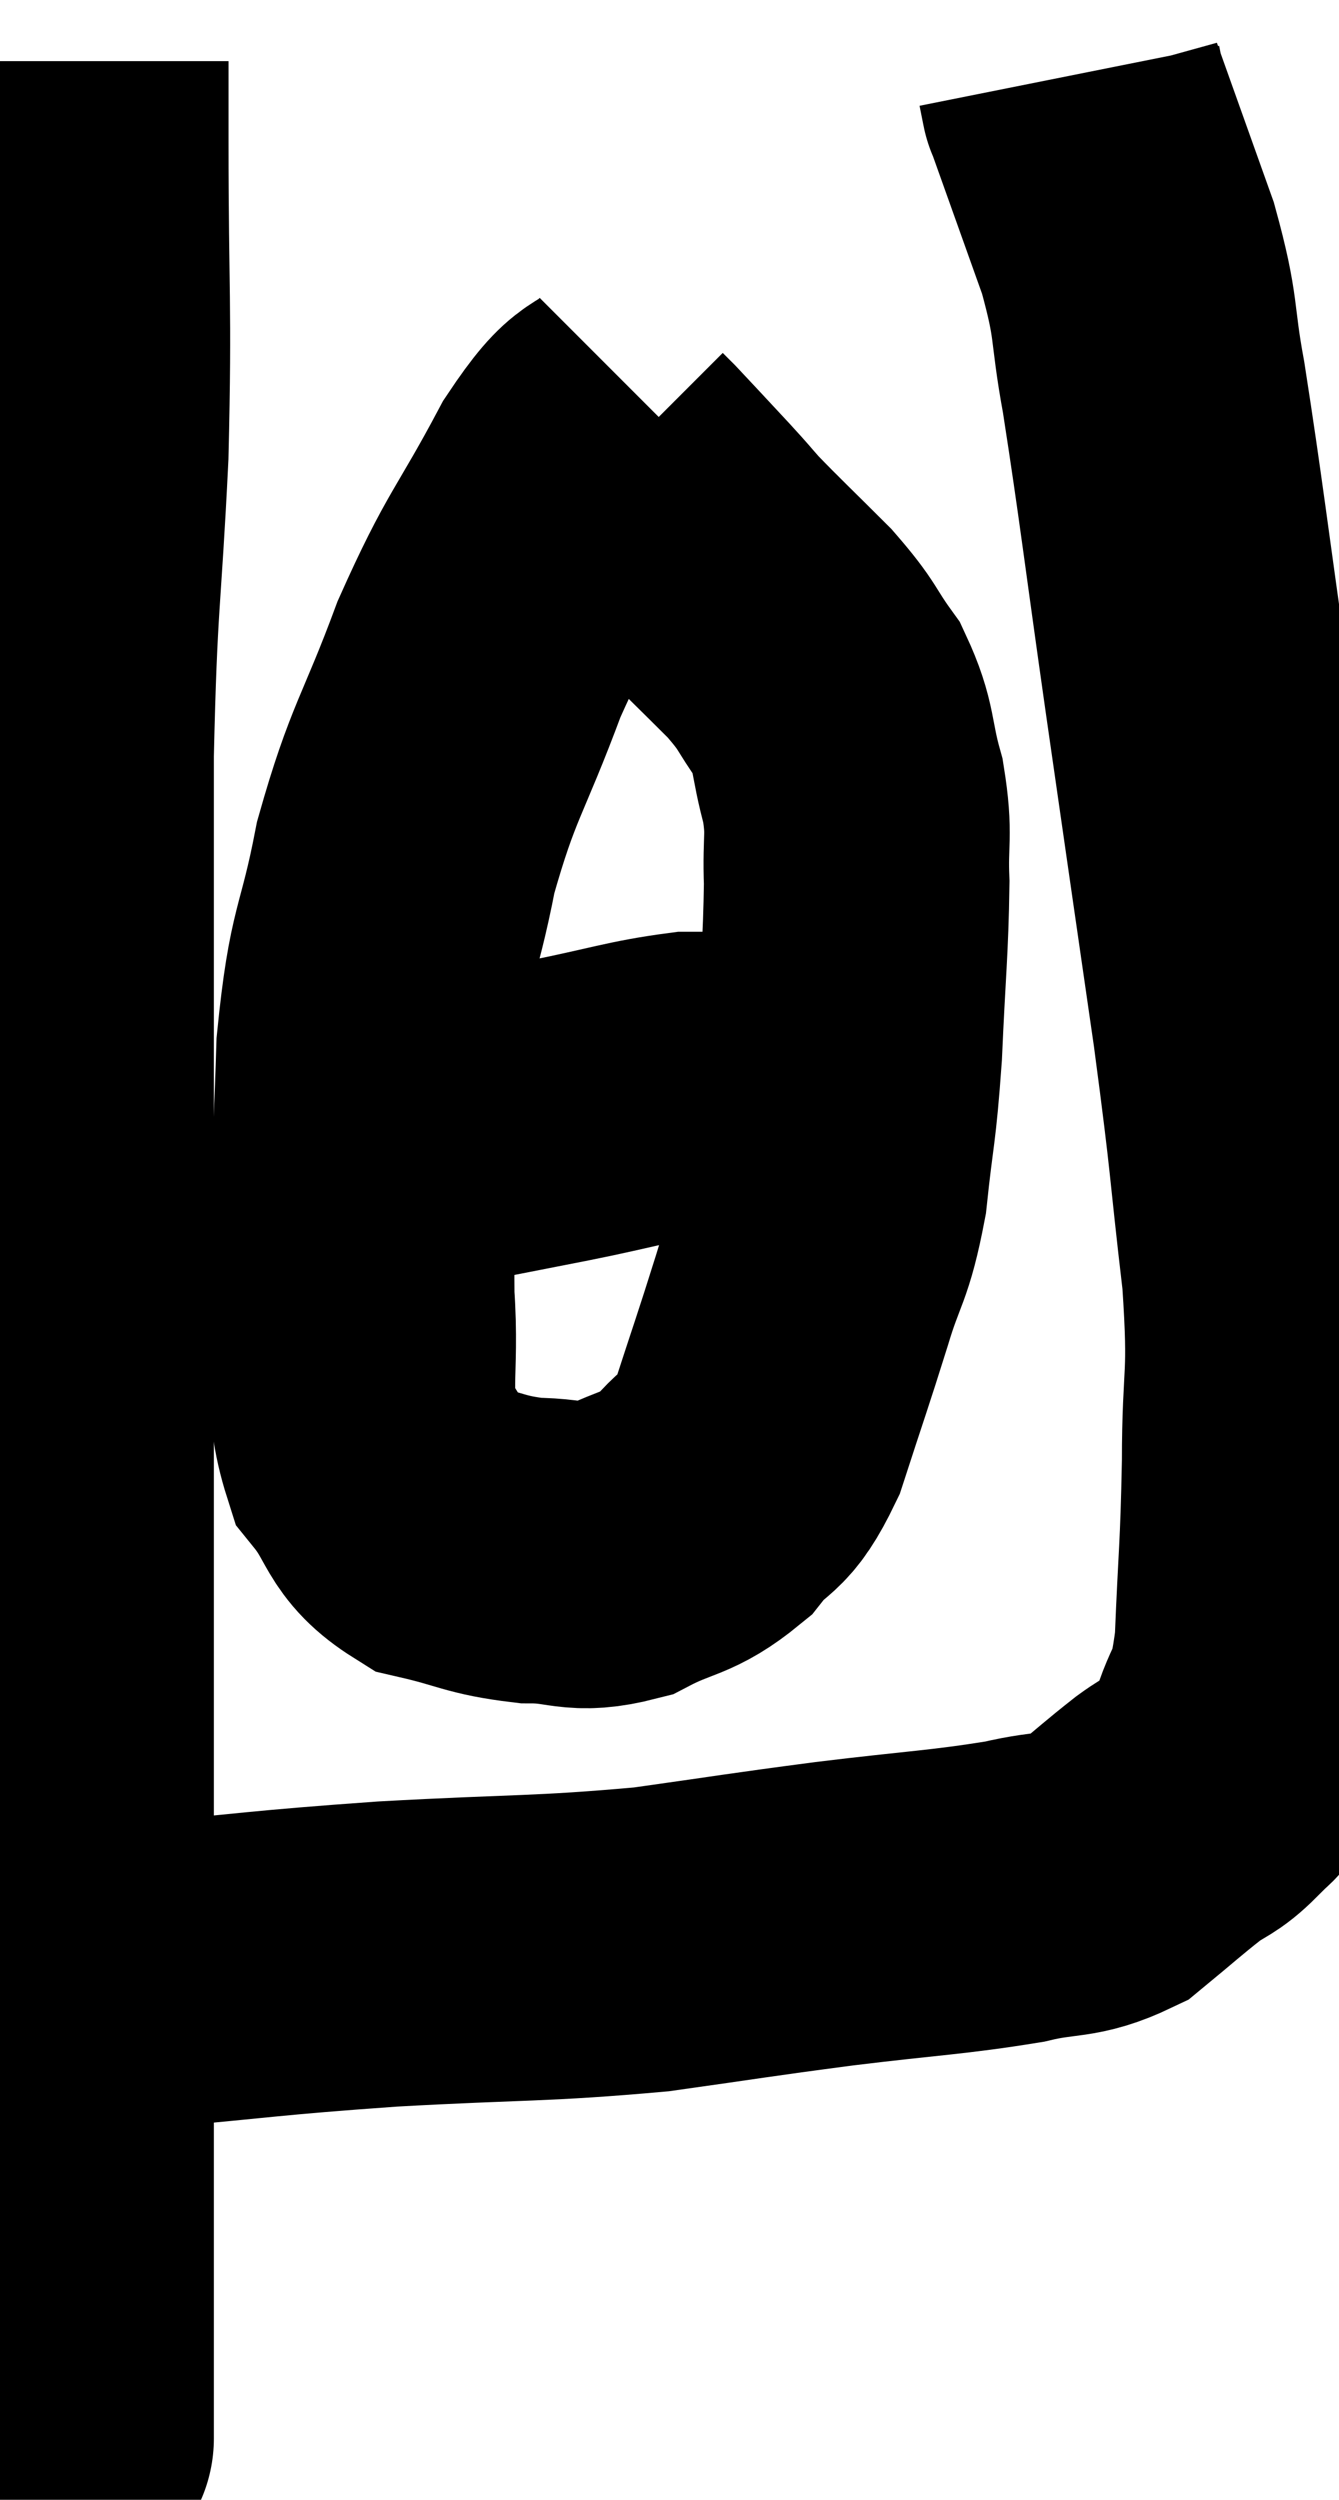 <svg xmlns="http://www.w3.org/2000/svg" viewBox="11.72 3.98 21.913 40.886" width="21.913" height="40.886"><path d="M 12.96 4.98 C 12.96 5.64, 12.96 4.695, 12.96 6.3 C 12.96 8.85, 13.02 8.895, 12.96 11.4 C 12.84 13.86, 12.78 13.68, 12.72 16.32 C 12.72 19.14, 12.72 19.68, 12.72 21.96 C 12.72 23.7, 12.72 23.34, 12.72 25.44 C 12.72 27.9, 12.72 27.96, 12.72 30.36 C 12.72 32.7, 12.72 33.195, 12.72 35.04 C 12.72 36.39, 12.72 36.72, 12.72 37.74 C 12.72 38.43, 12.72 38.355, 12.72 39.12 C 12.72 39.96, 12.72 40.11, 12.72 40.8 C 12.72 41.34, 12.72 41.385, 12.72 41.88 C 12.72 42.33, 12.72 42.315, 12.72 42.78 C 12.72 43.26, 12.72 43.5, 12.72 43.74 C 12.72 43.74, 12.72 43.71, 12.72 43.74 C 12.72 43.8, 12.72 43.89, 12.72 43.86 L 12.72 43.62" fill="none" stroke="black" stroke-width="5"></path><path d="M 12.9 36.3 C 13.44 36.3, 12.69 36.39, 13.98 36.3 C 16.02 36.12, 15.96 36.09, 18.06 35.94 C 20.22 35.82, 20.55 35.865, 22.38 35.7 C 23.88 35.49, 23.895 35.475, 25.38 35.28 C 26.85 35.1, 27.21 35.1, 28.32 34.92 C 29.07 34.74, 29.19 34.86, 29.82 34.56 C 30.33 34.14, 30.42 34.05, 30.84 33.72 C 31.17 33.48, 31.215 33.525, 31.5 33.24 C 31.74 32.91, 31.74 33.165, 31.98 32.58 C 32.22 31.74, 32.31 32.07, 32.46 30.9 C 32.52 29.4, 32.55 29.415, 32.58 27.9 C 32.58 26.37, 32.7 26.625, 32.58 24.84 C 32.34 22.8, 32.415 23.13, 32.1 20.76 C 31.71 18.06, 31.695 17.97, 31.32 15.36 C 30.96 12.84, 30.885 12.15, 30.6 10.32 C 30.39 9.18, 30.51 9.24, 30.18 8.04 C 29.73 6.78, 29.505 6.15, 29.28 5.52 C 29.28 5.52, 29.295 5.595, 29.28 5.52 C 29.25 5.37, 29.235 5.295, 29.22 5.22 L 29.22 5.22" fill="none" stroke="black" stroke-width="5"></path><path d="M 22.32 10.62 C 21.72 11.22, 21.81 10.785, 21.12 11.82 C 20.34 13.29, 20.25 13.215, 19.56 14.76 C 18.96 16.38, 18.81 16.41, 18.36 18 C 18.06 19.56, 17.94 19.32, 17.76 21.12 C 17.7 23.16, 17.625 23.55, 17.64 25.2 C 17.73 26.46, 17.52 26.775, 17.82 27.72 C 18.33 28.35, 18.195 28.575, 18.84 28.98 C 19.62 29.16, 19.65 29.25, 20.4 29.34 C 21.12 29.34, 21.135 29.52, 21.84 29.34 C 22.53 28.98, 22.65 29.085, 23.22 28.62 C 23.67 28.05, 23.715 28.32, 24.12 27.48 C 24.48 26.37, 24.525 26.265, 24.84 25.26 C 25.11 24.36, 25.185 24.48, 25.38 23.46 C 25.5 22.32, 25.53 22.44, 25.62 21.18 C 25.68 19.8, 25.725 19.485, 25.74 18.42 C 25.71 17.67, 25.8 17.67, 25.68 16.92 C 25.47 16.17, 25.56 16.065, 25.26 15.42 C 24.87 14.88, 24.975 14.91, 24.48 14.34 C 23.88 13.74, 23.7 13.575, 23.28 13.14 C 23.04 12.87, 23.13 12.96, 22.8 12.6 C 22.38 12.15, 22.215 11.97, 21.96 11.7 C 21.87 11.61, 21.825 11.565, 21.78 11.52 L 21.78 11.52" fill="none" stroke="black" stroke-width="5"></path><path d="M 16.08 22.98 C 16.47 22.98, 16.275 23.07, 16.86 22.98 C 17.64 22.8, 17.415 22.83, 18.42 22.62 C 19.65 22.38, 19.74 22.365, 20.88 22.14 C 21.93 21.93, 22.185 21.825, 22.98 21.72 C 23.52 21.72, 23.52 21.72, 24.06 21.72 C 24.6 21.72, 24.75 21.72, 25.14 21.72 C 25.38 21.72, 25.38 21.72, 25.62 21.72 L 26.1 21.72" fill="none" stroke="black" stroke-width="5"></path></svg>